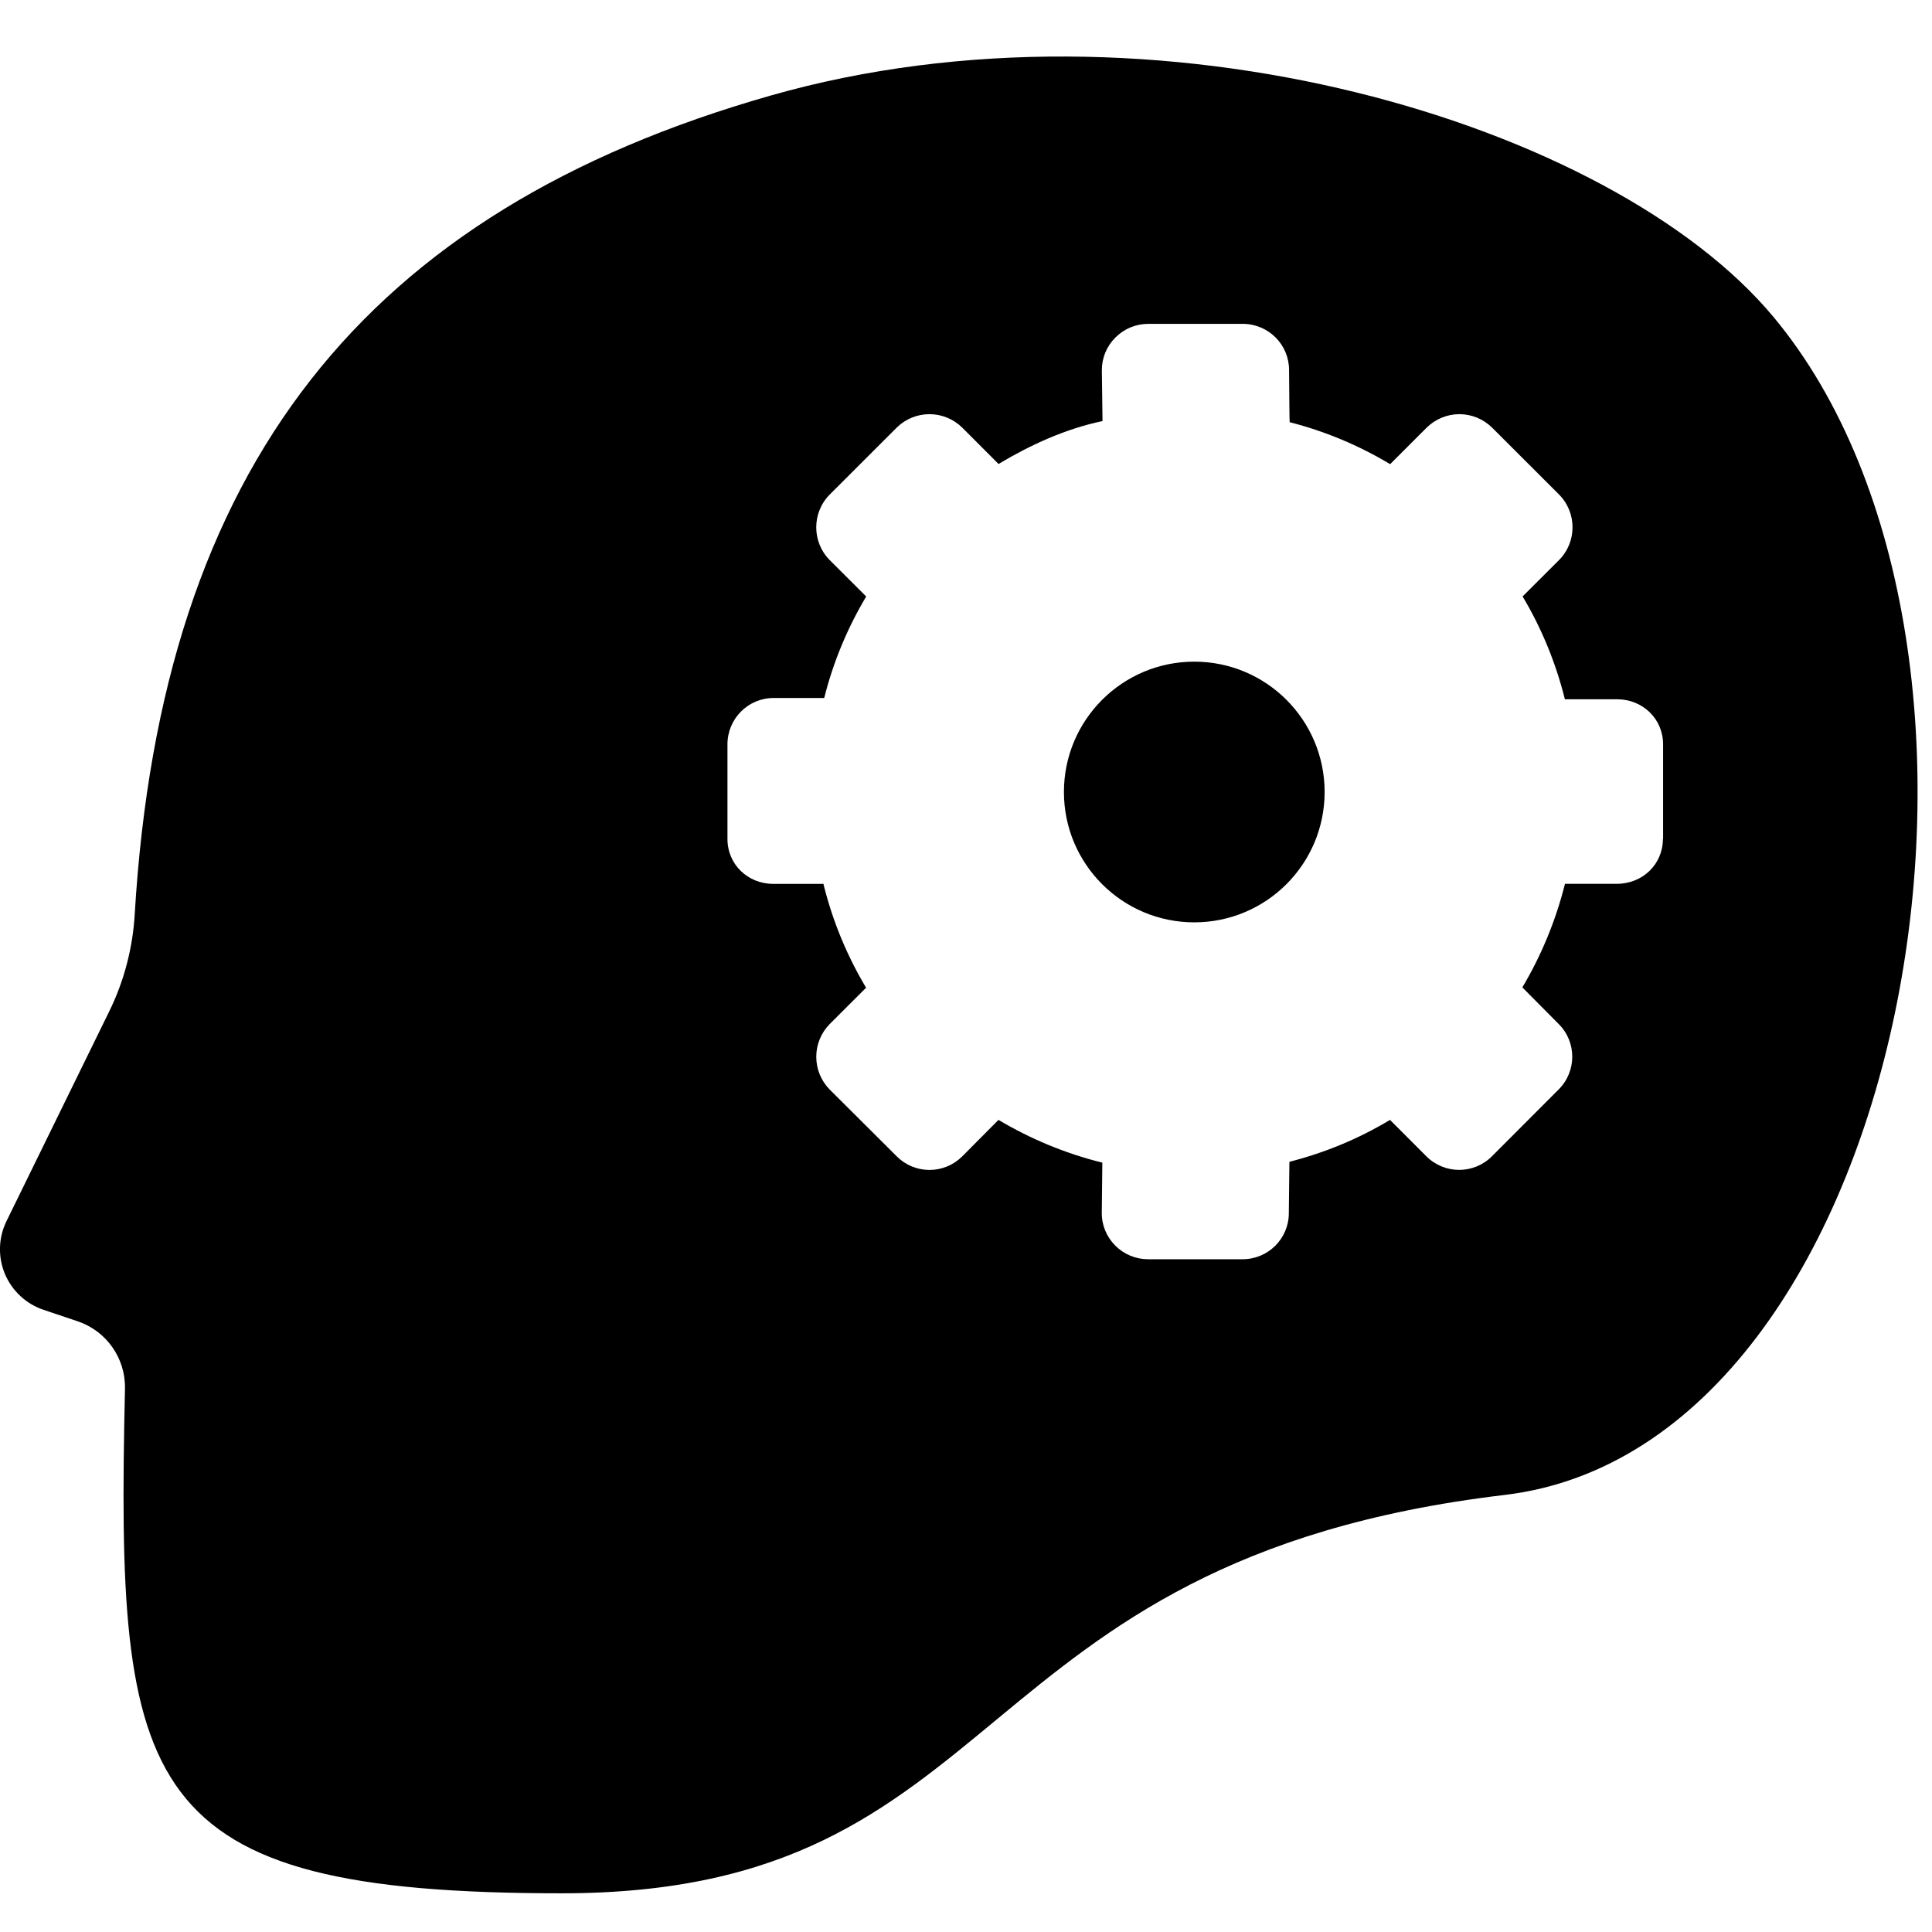 <?xml version="1.0" encoding="utf-8"?>
<!-- Generator: Adobe Illustrator 16.0.4, SVG Export Plug-In . SVG Version: 6.00 Build 0)  -->
<!DOCTYPE svg PUBLIC "-//W3C//DTD SVG 1.1//EN" "http://www.w3.org/Graphics/SVG/1.1/DTD/svg11.dtd">
<svg version="1.1" id="Layer_1" xmlns="http://www.w3.org/2000/svg" xmlns:xlink="http://www.w3.org/1999/xlink" x="0px" y="0px"
	 width="32px" height="32px" viewBox="0 0 32 32" enable-background="new 0 0 32 32" xml:space="preserve">
<g>
	<path d="M13.638,14.624c0.001,0.005,0.002,0.011,0.004,0.015h0.004C13.643,14.639,13.64,14.633,13.638,14.624z"/>
	<path d="M13.638,14.624c-0.004-0.021-0.008-0.045-0.015-0.063C13.63,14.581,13.634,14.607,13.638,14.624z"/>
	<polygon points="25.919,14.639 25.921,14.639 25.921,14.638 	"/>
	<path d="M25.921,14.638C25.925,14.635,25.925,14.625,25.921,14.638L25.921,14.638z"/>
	<path d="M29.374,5.249c-2.679-3.214-10.233-5.485-16.611-3.666C6.049,3.497,2.674,7.707,2.231,15.149
		c-0.033,0.554-0.176,1.101-0.42,1.599l-1.704,3.479c-0.134,0.273-0.143,0.594-0.025,0.875c0.119,0.281,0.353,0.498,0.643,0.594
		l0.556,0.187c0.482,0.16,0.801,0.614,0.789,1.122c-0.15,6.657,0.194,8.354,7.237,8.354c7.507,0,6.544-5.521,15.615-6.598
		C31.628,23.962,33.971,10.766,29.374,5.249z M27.543,13.894c0,0.424-0.339,0.745-0.764,0.745h-0.858
		c-0.001,0.003-0.002,0.005-0.002,0.008c-0.153,0.606-0.392,1.183-0.704,1.707l0.6,0.605c0.302,0.299,0.302,0.787,0,1.087
		l-1.104,1.106c-0.3,0.3-0.785,0.3-1.086,0l-0.602-0.603c-0.512,0.308-1.071,0.542-1.666,0.694c-0.002,0-0.004,0.436-0.01,0.854
		c-0.002,0.422-0.345,0.76-0.767,0.76h-1.563c-0.205,0-0.398-0.08-0.545-0.226c-0.145-0.146-0.226-0.342-0.223-0.546l0.009-0.828
		c-0.614-0.152-1.19-0.393-1.72-0.708l-0.599,0.603c-0.145,0.145-0.34,0.226-0.544,0.226s-0.399-0.081-0.543-0.226l-1.109-1.105
		c-0.143-0.145-0.223-0.339-0.223-0.543s0.08-0.398,0.223-0.543l0.602-0.601c-0.312-0.523-0.551-1.094-0.702-1.701
		c-0.002-0.006-0.003-0.012-0.004-0.019h-0.83c-0.423,0-0.76-0.322-0.76-0.745v-1.566c0-0.424,0.341-0.768,0.764-0.768h0.838
		c0,0-0.001,0,0.001-0.002c0.15-0.598,0.387-1.163,0.695-1.679l-0.604-0.603c-0.298-0.3-0.298-0.785,0-1.086l1.108-1.107
		c0.145-0.144,0.34-0.224,0.544-0.224s0.399,0.081,0.544,0.224l0.6,0.601c0.53-0.317,1.106-0.581,1.722-0.711l-0.011-0.839
		c-0.001-0.206,0.079-0.4,0.226-0.546c0.145-0.145,0.338-0.225,0.545-0.225h1.562c0.422,0,0.766,0.339,0.768,0.761
		c0.004,0.425,0.006,0.867,0.01,0.868c0.594,0.151,1.152,0.388,1.664,0.695l0.603-0.603c0.146-0.144,0.34-0.225,0.544-0.225
		s0.398,0.081,0.543,0.224l1.108,1.107c0.297,0.3,0.298,0.785,0,1.085l-0.604,0.603c0.309,0.516,0.547,1.091,0.697,1.689
		c0.001,0.002,0.001,0.014,0.002,0.014h0.865c0.424,0,0.763,0.323,0.763,0.747v1.565H27.543z"/>
	<circle cx="19.781" cy="13.118" r="2.159"/>
</g>
</svg>
